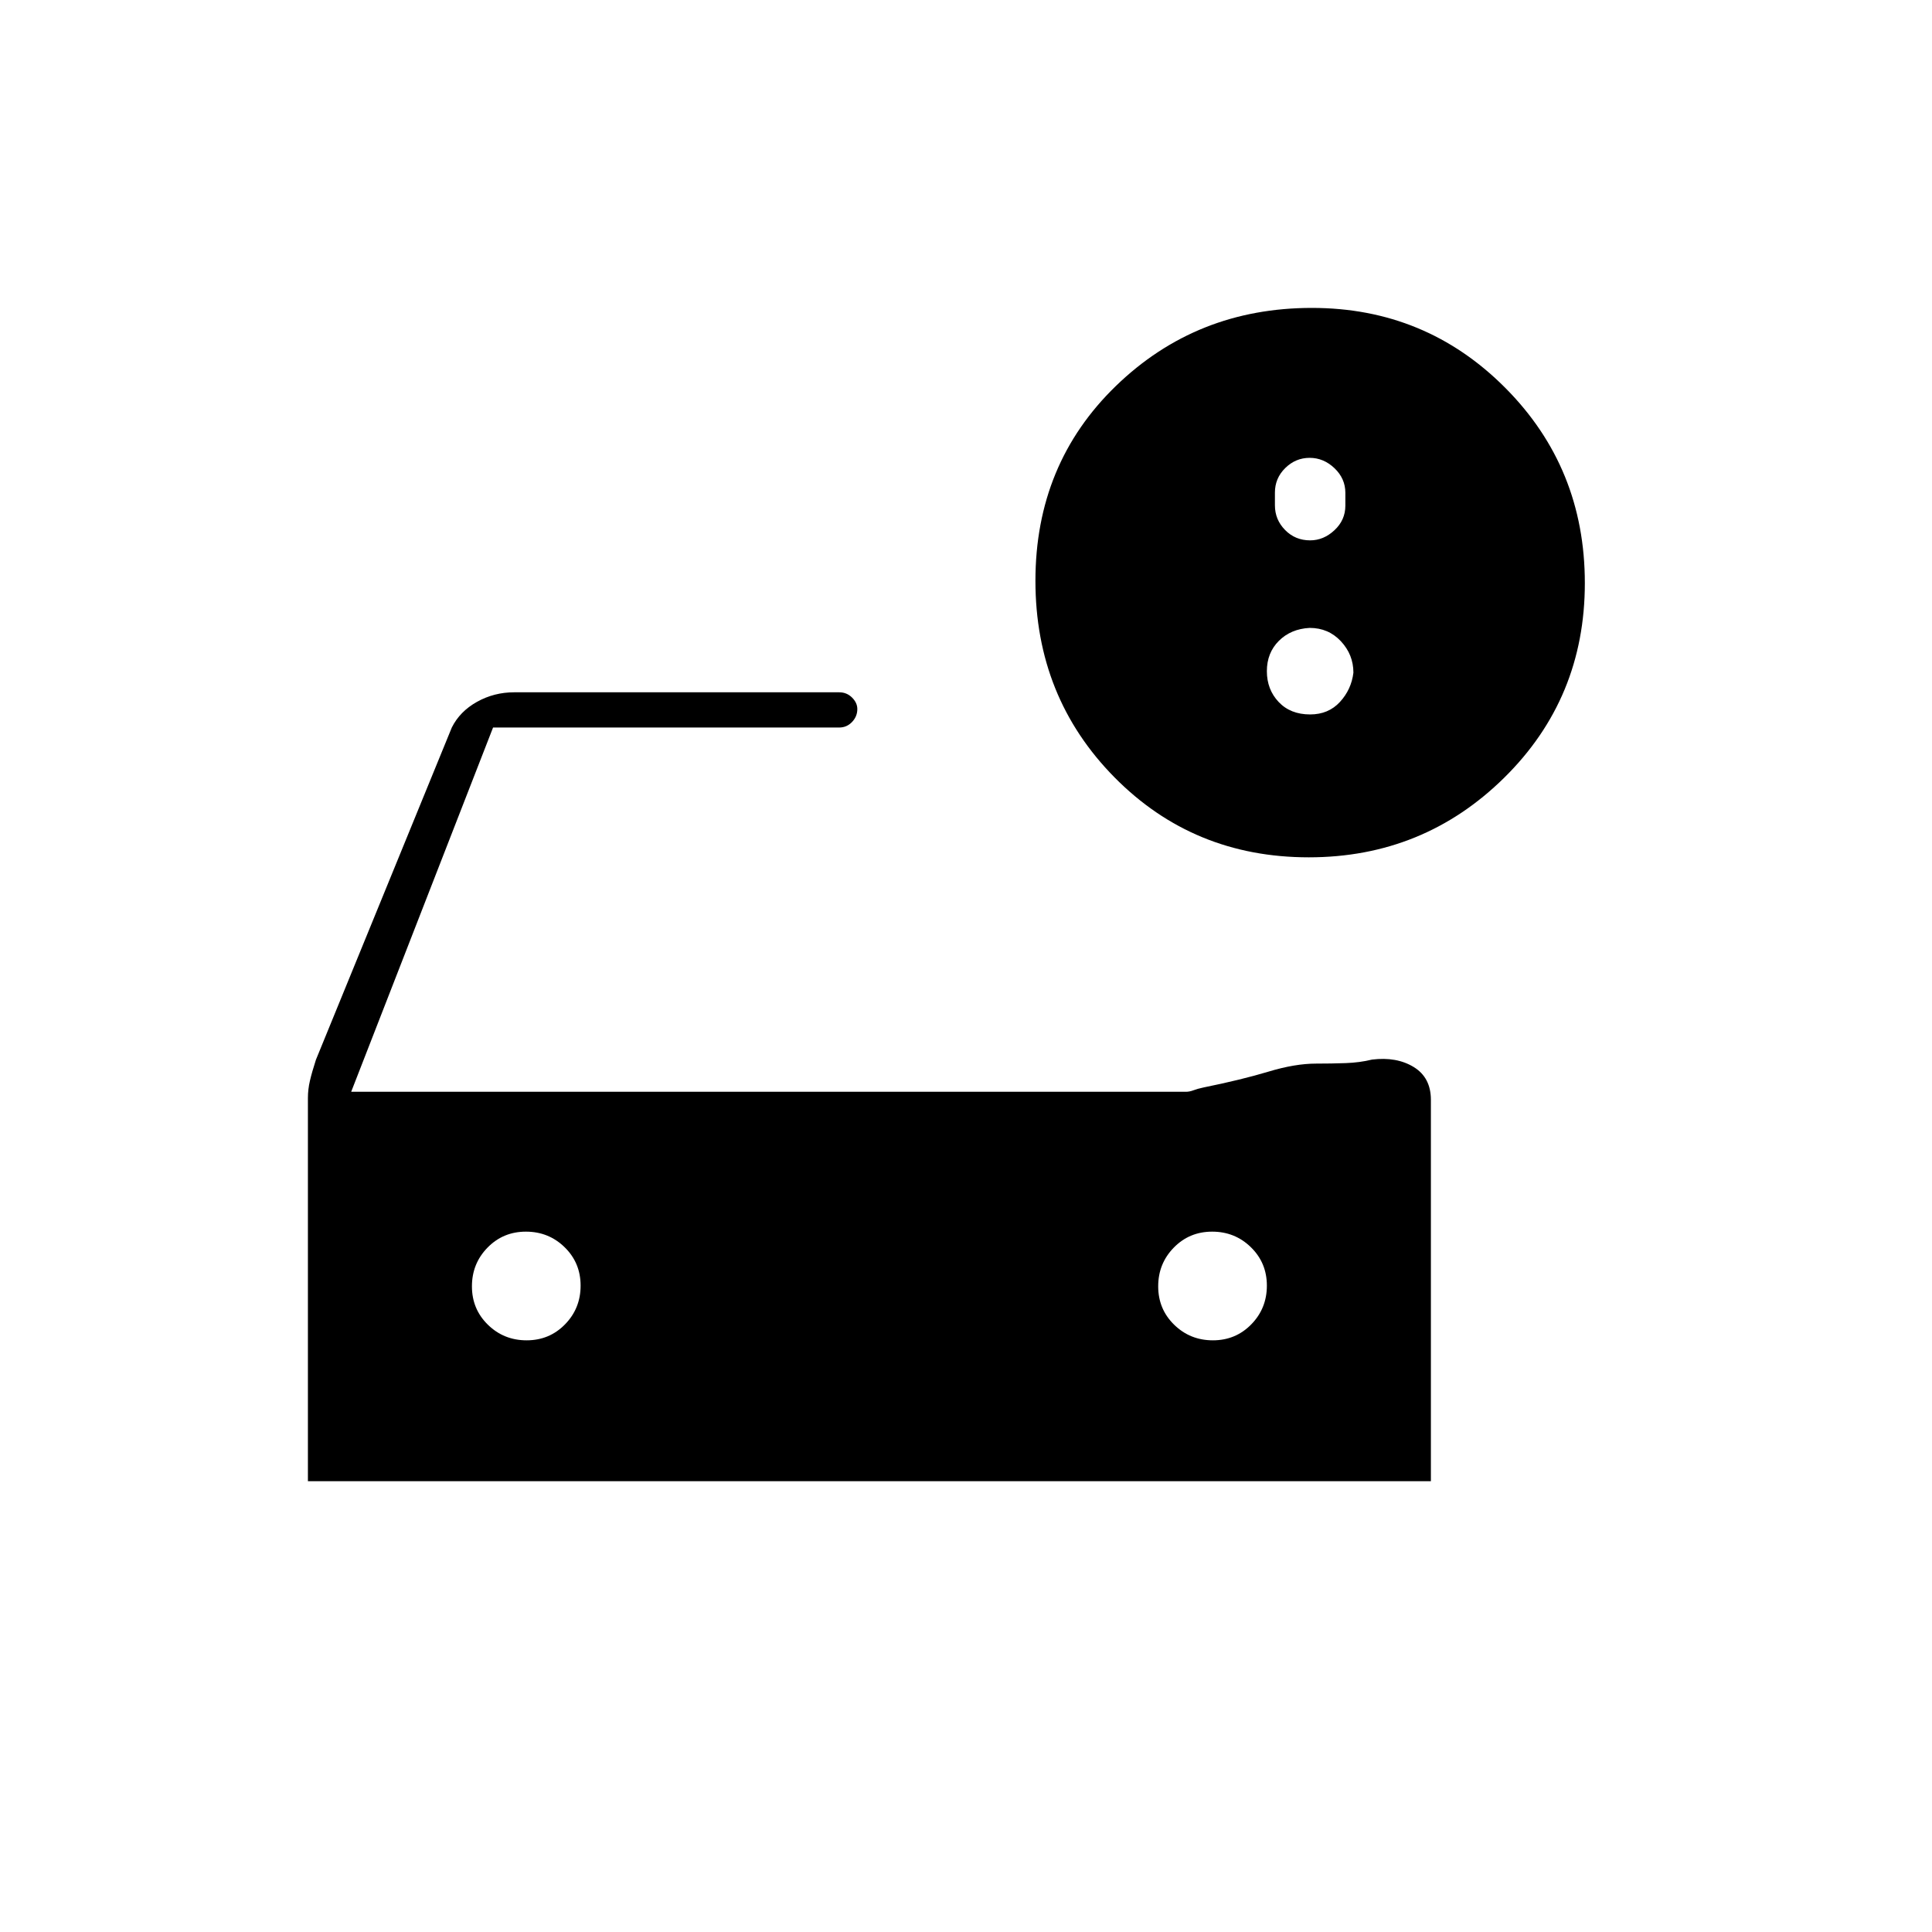 <svg xmlns="http://www.w3.org/2000/svg" height="20" viewBox="0 -960 960 960" width="20"><path d="M651-691.5q6.7 0 12.1-5.05 5.4-5.05 5.4-12.21v-6.35q0-7.09-5.4-12.24t-12.35-5.15q-6.95 0-12.1 5.05-5.15 5.05-5.15 12.21v6.35q0 7.09 5.05 12.24T651-691.5Zm0 86.5q9.1 0 14.8-6.2 5.7-6.2 6.7-14.55 0-8.95-6.2-15.6T650.75-648q-9.35.5-15.3 6.45-5.95 5.95-5.95 15.05 0 9.1 5.85 15.3Q641.2-605 651-605Zm-48.32 311q11.32 0 19.07-7.93 7.75-7.92 7.75-19.25 0-11.32-7.93-19.07-7.92-7.75-19.25-7.75-11.32 0-19.07 7.93-7.75 7.92-7.75 19.25 0 11.32 7.93 19.07 7.92 7.75 19.25 7.75Zm-341 0q11.32 0 19.07-7.93 7.75-7.92 7.75-19.25 0-11.32-7.93-19.07-7.92-7.75-19.25-7.75-11.32 0-19.07 7.93-7.75 7.92-7.75 19.25 0 11.32 7.93 19.07 7.92 7.75 19.25 7.75Zm388.65-240q-57.33 0-96.58-39.78-39.25-39.79-39.25-97.6 0-58.12 40.02-96.87Q594.55-807 651.86-807q56.58 0 96.11 39.73 39.53 39.72 39.53 97 0 57.27-40.12 96.77-40.12 39.5-97.05 39.5ZM152.65-153h.35v-261.39q0-4.3 1-8.59 1-4.3 2.98-10.42l67.52-165.1q4-8 12.5-12.75t18.5-4.75H417q3.75 0 6.38 2.61 2.62 2.61 2.62 5.71 0 3.68-2.62 6.43-2.63 2.75-6.38 2.75H245l-70.5 181h414.75q1.83 0 3.79-.75t4.96-1.39q19-3.86 32.25-7.86t23.66-4q7.75 0 14.76-.25 7-.25 13.09-1.75 12.24-1.5 20.74 3.72 8.5 5.23 8.5 16.28V-153h-.35.35v-71H153v71h-.35Z"/></svg>